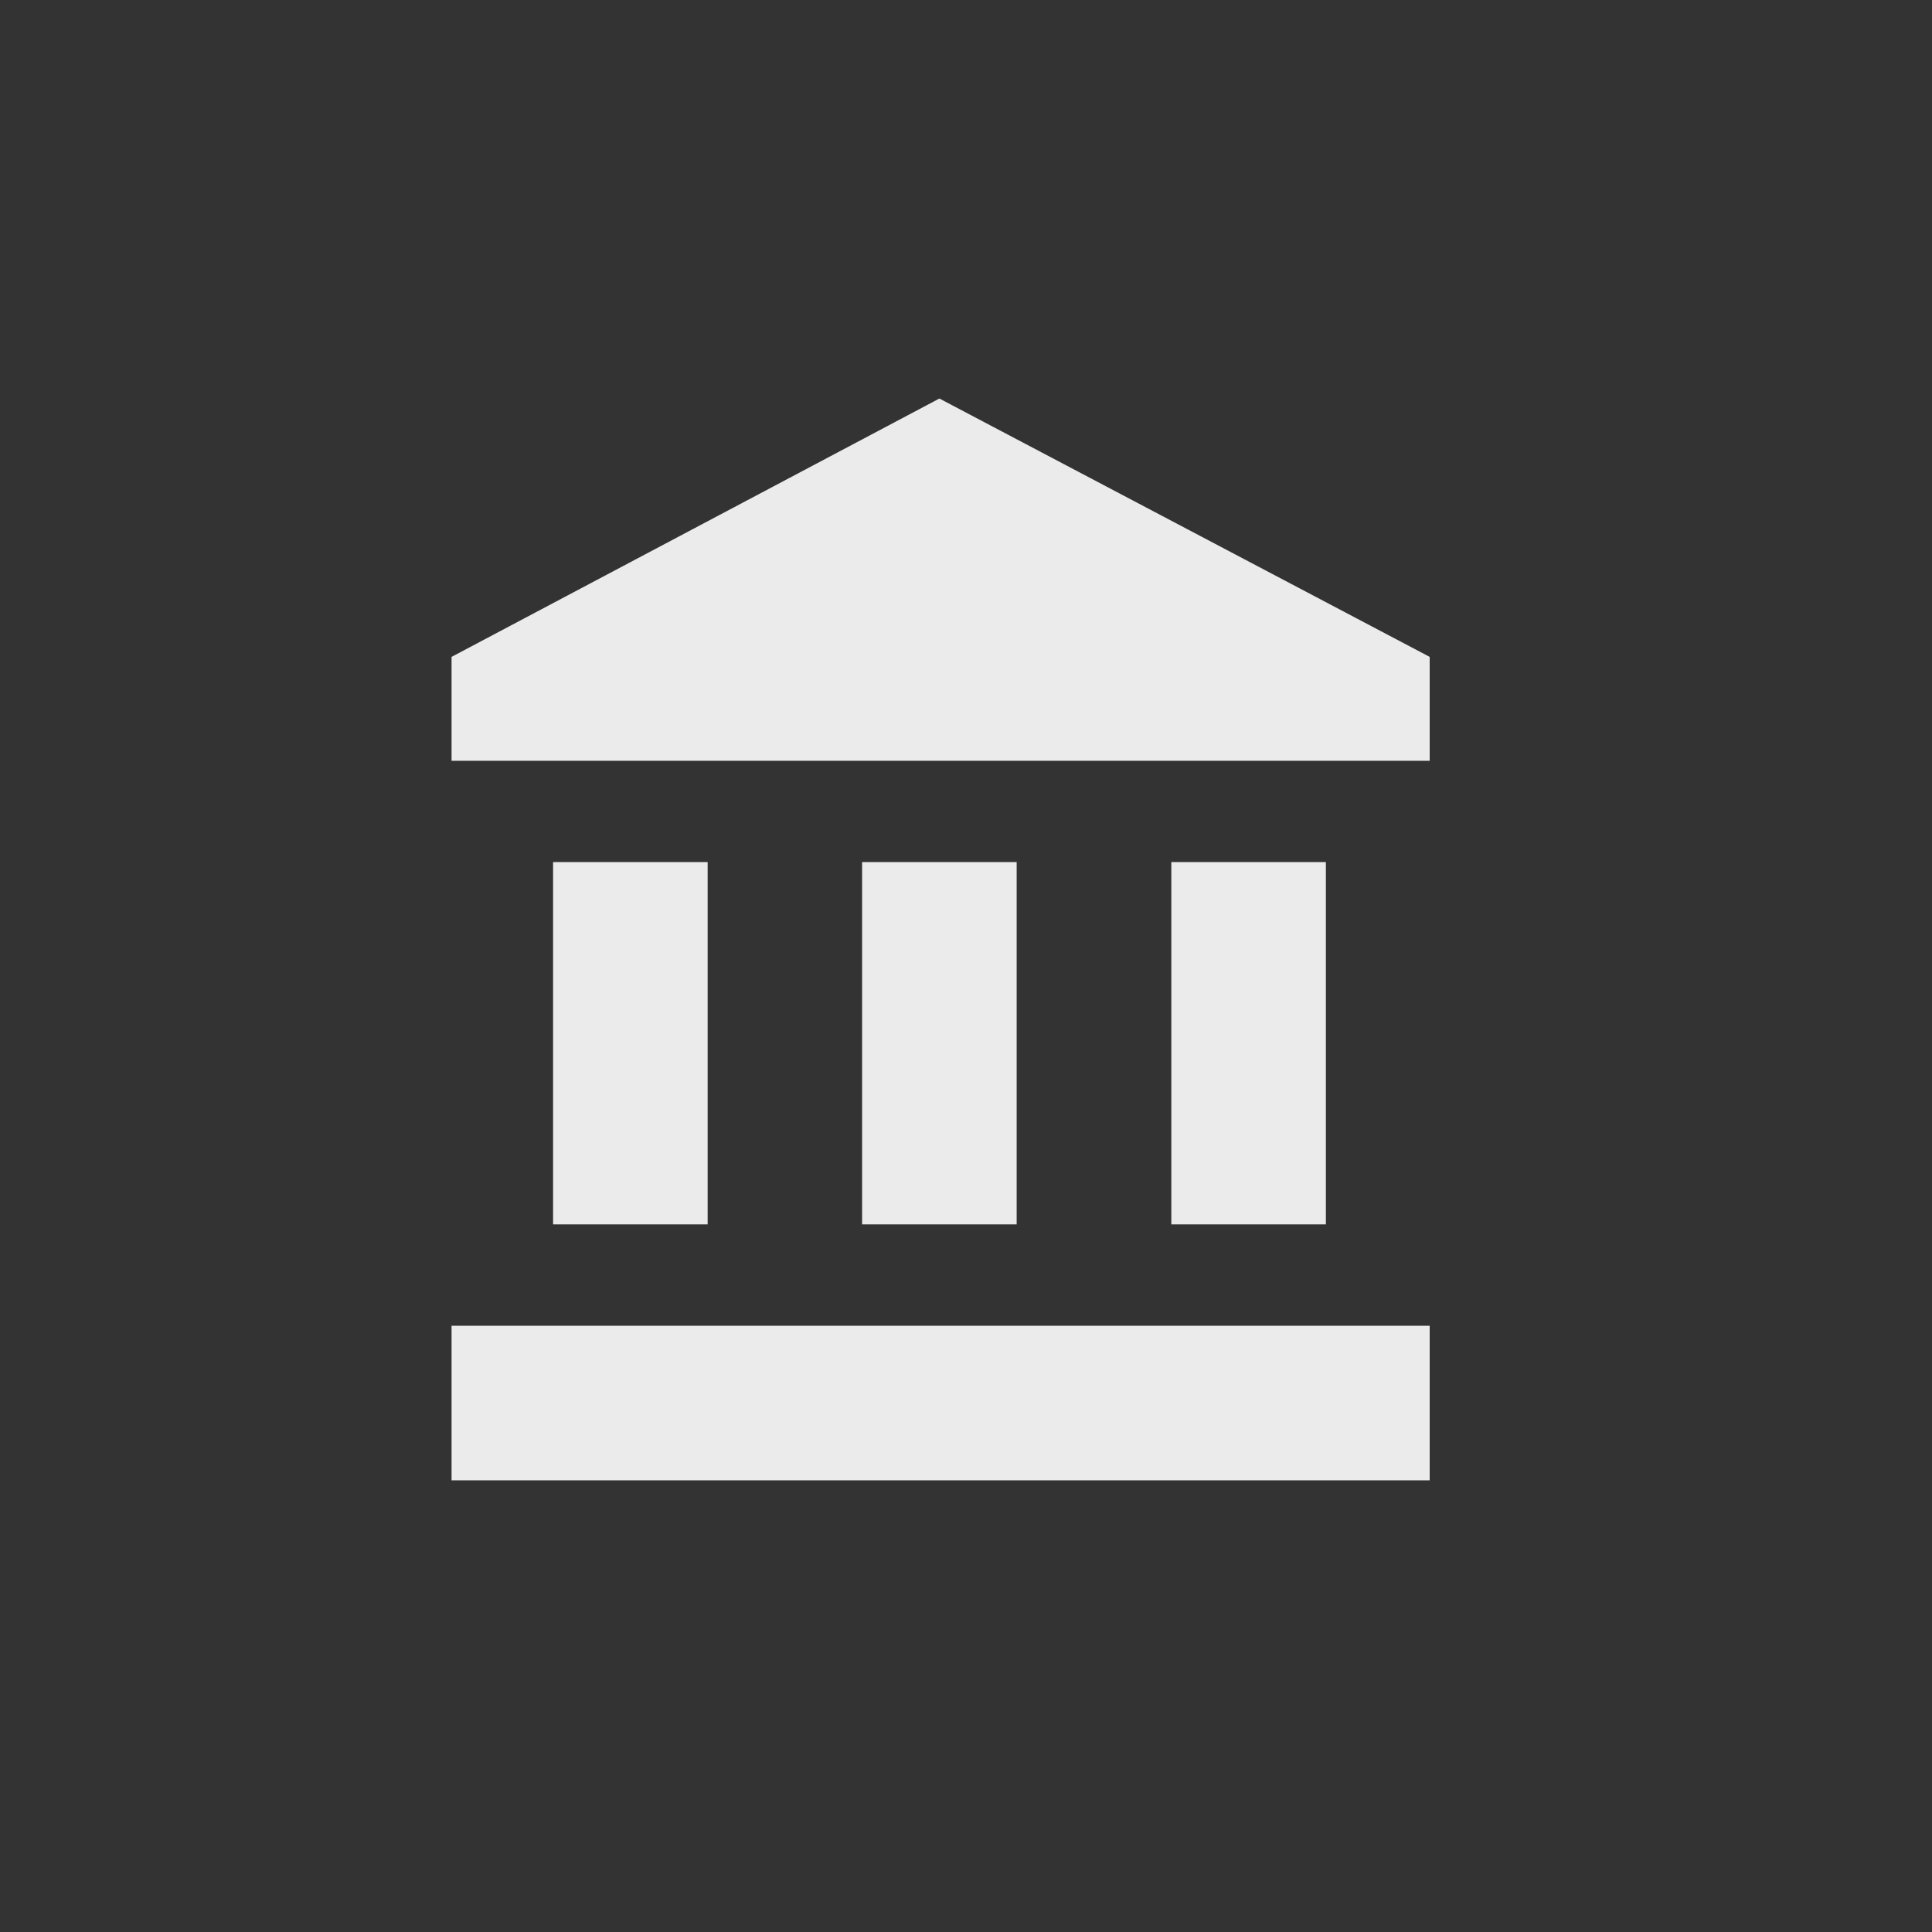 <!-- Generated by IcoMoon.io -->
<svg version="1.1" xmlns="http://www.w3.org/2000/svg" width="40" height="40" viewBox="0 0 40 40">
<rect x="0" y="0" width="40" height="40" fill="#333333" stroke="none"/>
<title>mt-account_balance</title>
<path fill="#ebebeb" d="M19.449 8.251l10.151 5.349v2.151h-20.251v-2.151zM24.251 17.849h3.2v7.5h-3.2v-7.5zM9.349 30.649v-3.2h20.251v3.2h-20.251zM17.849 17.849h3.2v7.5h-3.2v-7.5zM11.451 17.849h3.2v7.5h-3.2v-7.5z"></path>
</svg>
